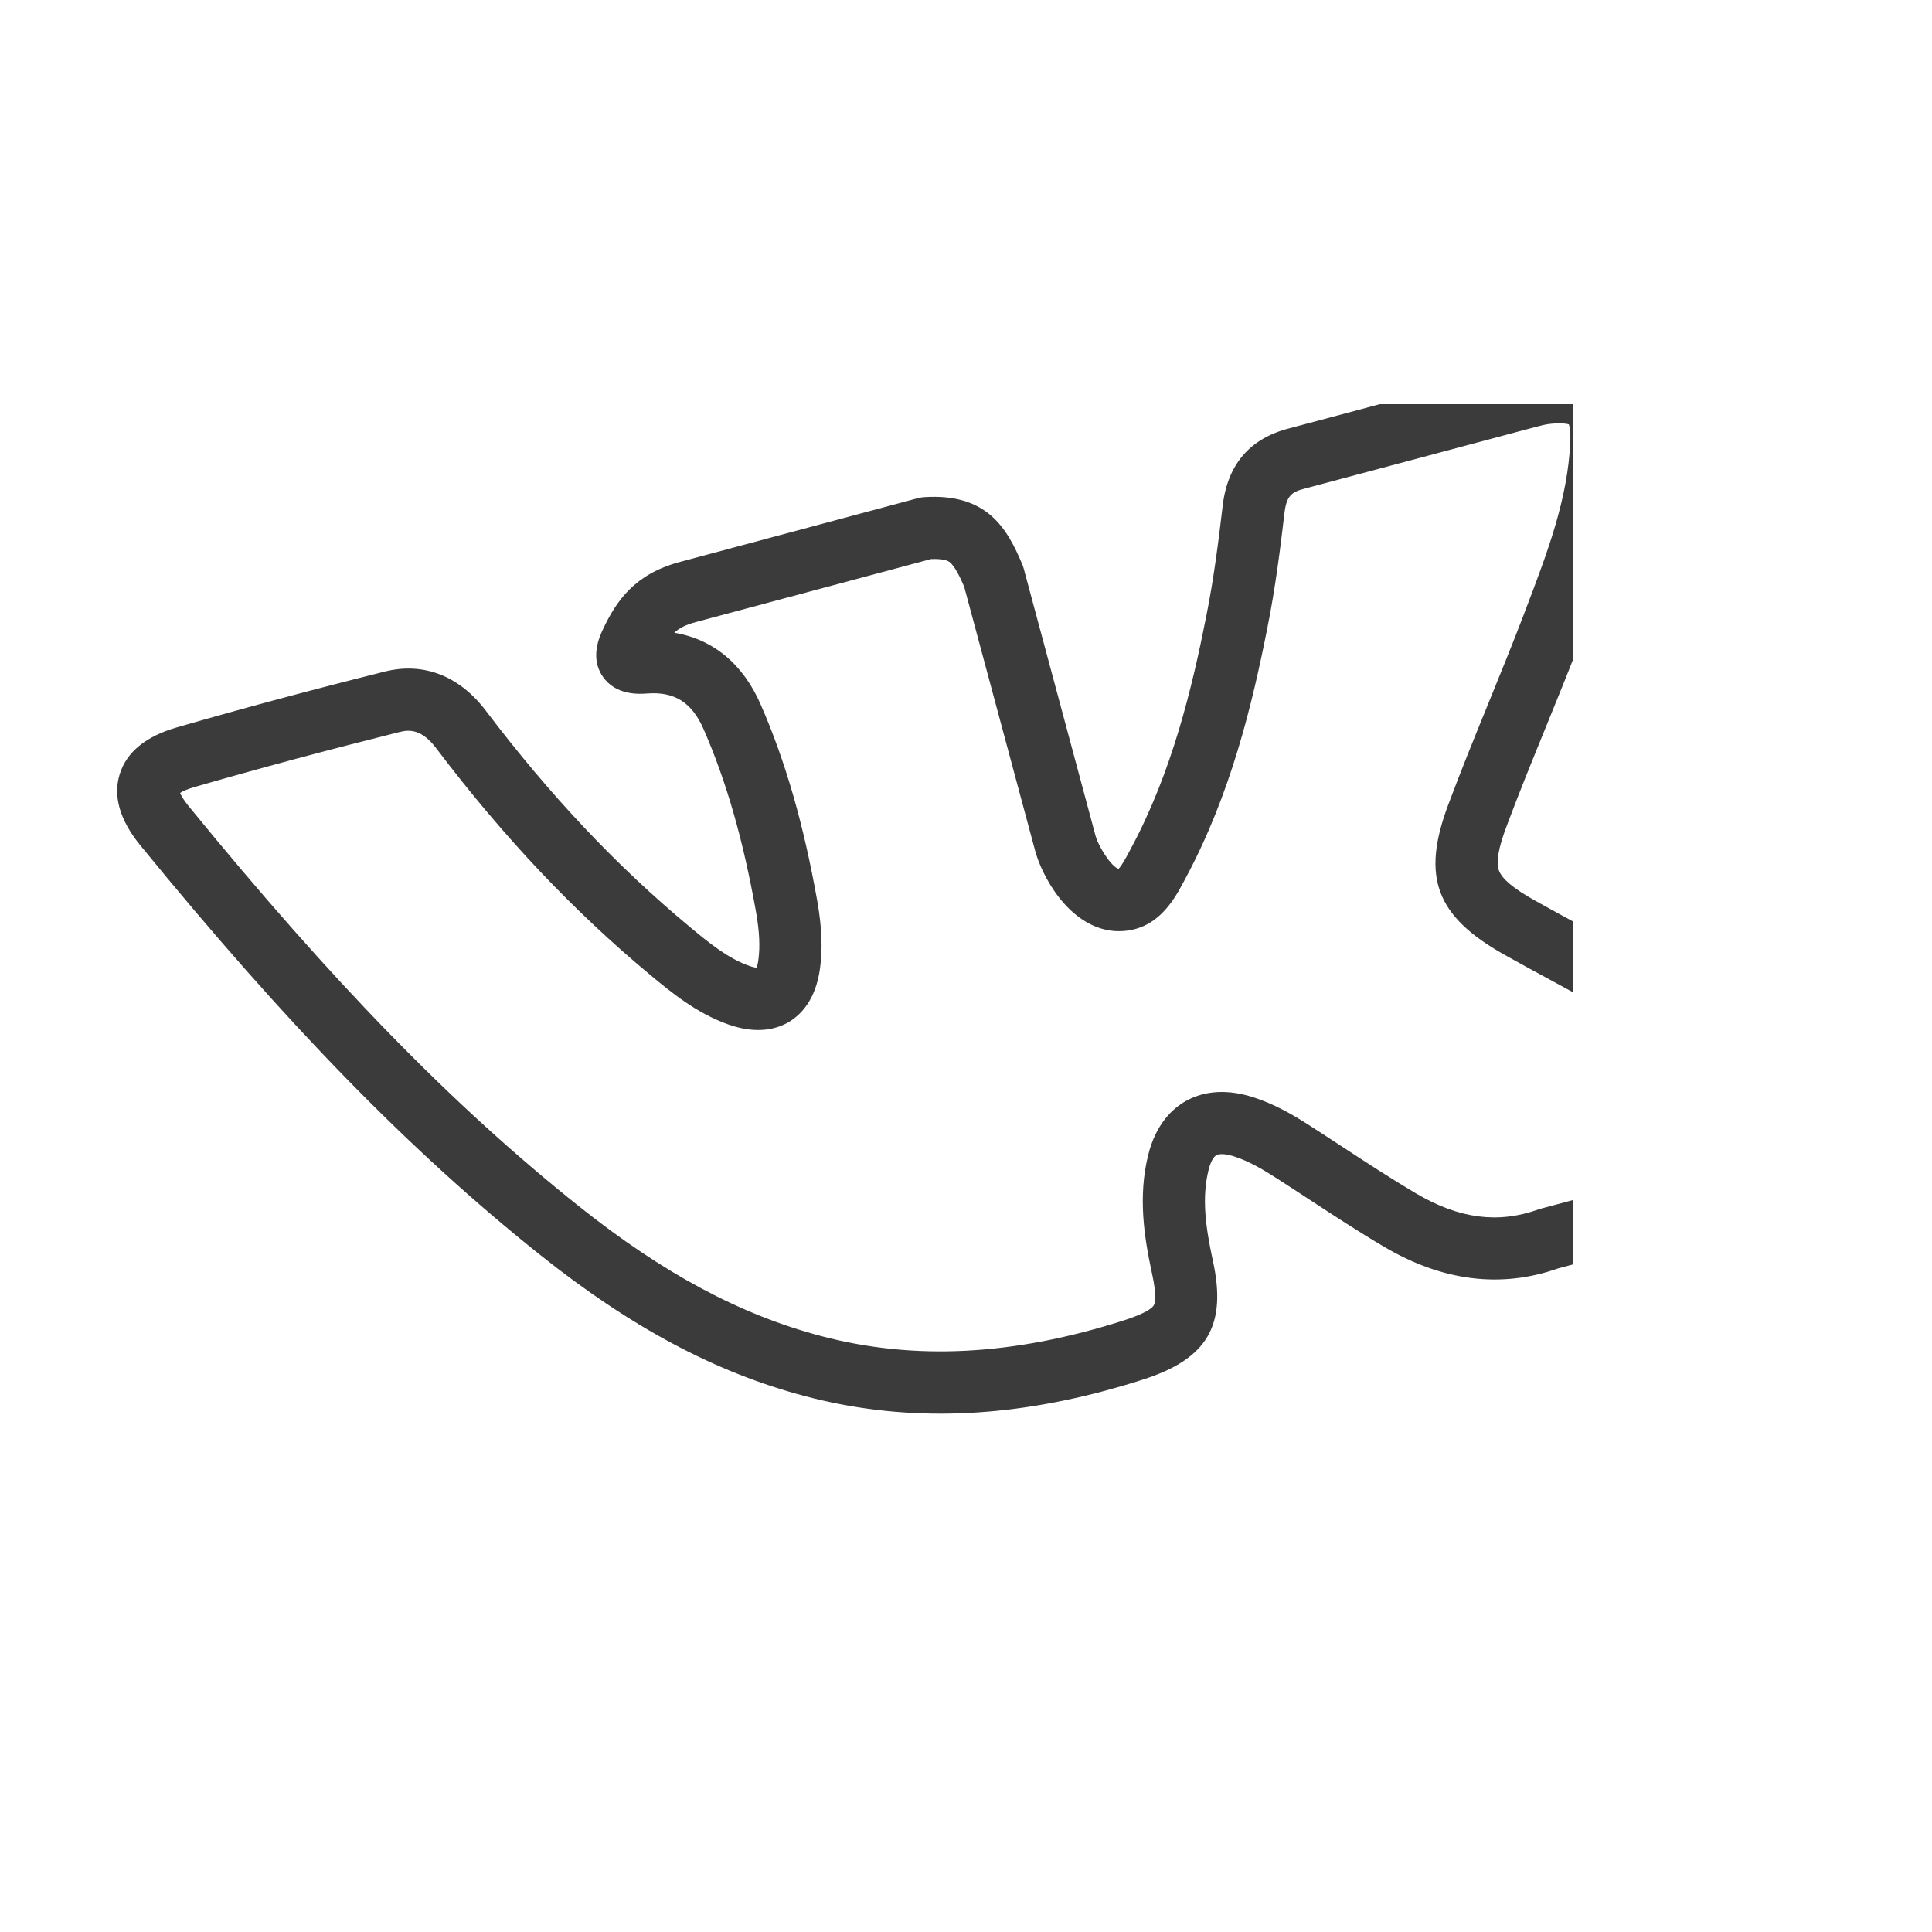 <svg width="73" height="73" viewBox="0 0 73 73" fill="none" xmlns="http://www.w3.org/2000/svg">
<g clip-path="url(#clip0)">
<path d="M64.899 38.043C63.261 36.889 61.505 35.938 59.807 35.018C59.21 34.695 58.593 34.361 57.994 34.025C57.994 34.025 57.994 34.025 57.994 34.025C57.189 33.573 56.759 33.215 56.639 32.898C56.521 32.586 56.612 32.052 56.928 31.214C57.398 29.954 57.917 28.68 58.42 27.448C58.867 26.352 59.328 25.219 59.759 24.089L59.855 23.835C60.695 21.629 61.564 19.349 61.68 16.822C61.712 16.098 61.667 15.051 60.905 14.325C60.143 13.6 59.093 13.605 58.37 13.673C58.016 13.706 57.695 13.787 57.396 13.867L48.734 16.18C47.23 16.556 46.381 17.544 46.197 19.121C46.049 20.38 45.867 21.843 45.583 23.26C45.044 25.994 44.283 29.18 42.719 32.084L42.65 32.213C42.544 32.411 42.37 32.736 42.262 32.829C41.985 32.744 41.484 31.966 41.377 31.517C41.375 31.506 41.372 31.495 41.369 31.485L38.68 21.48C38.666 21.429 38.649 21.379 38.629 21.33C38.052 19.955 37.29 18.625 34.911 18.785C34.834 18.79 34.759 18.802 34.685 18.822L25.677 21.236C23.982 21.69 23.293 22.706 22.8 23.74C22.657 24.041 22.279 24.841 22.774 25.562C23.275 26.291 24.167 26.224 24.46 26.203C25.492 26.126 26.148 26.545 26.59 27.563C27.453 29.541 28.081 31.736 28.568 34.467C28.696 35.2 28.724 35.777 28.653 36.281C28.634 36.421 28.608 36.511 28.588 36.566C28.531 36.559 28.439 36.54 28.307 36.494C27.491 36.206 26.774 35.612 26.081 35.037C23.313 32.74 20.785 30.061 18.351 26.846C17.35 25.529 15.993 25.008 14.531 25.377C11.744 26.074 9.178 26.763 6.689 27.482C5.515 27.819 4.787 28.412 4.525 29.245C4.264 30.08 4.524 30.986 5.299 31.937C10.841 38.728 15.499 43.5 20.402 47.411C23.855 50.164 27.043 51.863 30.436 52.758C34 53.698 37.718 53.63 41.761 52.547C42.221 52.423 42.686 52.287 43.154 52.137C45.618 51.355 46.367 50.091 45.827 47.631C45.545 46.331 45.409 45.252 45.663 44.215C45.734 43.925 45.845 43.714 45.96 43.649C46.082 43.581 46.336 43.599 46.64 43.698C47.195 43.879 47.713 44.186 48.146 44.462C48.585 44.742 49.031 45.034 49.462 45.316C50.379 45.917 51.328 46.538 52.302 47.112C54.505 48.412 56.716 48.687 58.876 47.926L66.803 45.806C66.803 45.806 66.803 45.806 66.803 45.806C66.828 45.799 66.853 45.792 66.878 45.783C67.776 45.477 68.431 44.76 68.675 43.813C68.968 42.674 68.624 41.422 67.753 40.465C66.845 39.469 65.802 38.683 64.899 38.043ZM66.399 43.227C66.341 43.45 66.216 43.521 66.148 43.548L58.224 45.668C58.223 45.668 58.223 45.668 58.223 45.668C58.191 45.676 58.16 45.686 58.13 45.697C56.604 46.245 55.13 46.052 53.496 45.088C52.57 44.541 51.644 43.935 50.749 43.349C50.313 43.064 49.862 42.769 49.411 42.48C48.852 42.124 48.172 41.725 47.366 41.463C46.159 41.071 45.313 41.319 44.815 41.597C44.323 41.871 43.674 42.452 43.38 43.657C42.998 45.218 43.227 46.729 43.531 48.133C43.72 48.991 43.636 49.253 43.592 49.326C43.533 49.422 43.306 49.623 42.442 49.898C38.29 51.222 34.559 51.415 31.035 50.485C27.969 49.676 25.056 48.115 21.868 45.573C17.1 41.771 12.552 37.107 7.121 30.451C6.924 30.21 6.84 30.049 6.805 29.961C6.884 29.909 7.043 29.826 7.339 29.741C9.803 29.029 12.342 28.348 15.104 27.657C15.482 27.561 15.941 27.559 16.478 28.267C19.021 31.626 21.672 34.432 24.58 36.846C25.353 37.487 26.314 38.284 27.527 38.711C28.638 39.102 29.392 38.867 29.828 38.602C30.265 38.336 30.82 37.773 30.982 36.605C31.087 35.852 31.055 35.044 30.883 34.058C30.363 31.137 29.683 28.775 28.745 26.626C28.078 25.086 26.939 24.149 25.475 23.907C25.675 23.724 25.922 23.604 26.285 23.506L35.176 21.124C35.706 21.102 35.841 21.207 35.887 21.244C36.082 21.396 36.286 21.828 36.431 22.168L39.095 32.081C39.33 33.037 40.357 35.021 42.084 35.177C42.099 35.179 42.113 35.18 42.127 35.18C43.684 35.265 44.361 34 44.723 33.321L44.788 33.2C46.5 30.02 47.316 26.62 47.888 23.719C48.19 22.219 48.378 20.701 48.532 19.395C48.608 18.74 48.796 18.585 49.309 18.459C49.316 18.457 49.323 18.455 49.331 18.453L58.004 16.137C58.206 16.084 58.417 16.029 58.588 16.014C59.02 15.973 59.213 16.013 59.278 16.034C59.302 16.098 59.351 16.288 59.332 16.716C59.234 18.865 58.469 20.873 57.659 22.999L57.563 23.253C57.142 24.357 56.685 25.477 56.244 26.56C55.735 27.809 55.209 29.099 54.728 30.389C53.695 33.131 54.249 34.619 56.845 36.075C57.458 36.419 58.083 36.758 58.688 37.085C60.402 38.014 62.021 38.891 63.543 39.963C64.341 40.528 65.259 41.219 66.016 42.048C66.411 42.482 66.469 42.954 66.399 43.227Z" fill="#3B3B3B"/>
</g>
<defs>
<clipPath id="clip0">
<rect x="0.429" y="15.271" width="59" height="59" transform="rotate(0 0 0)" fill="white"/>
</clipPath>
</defs>
</svg>
